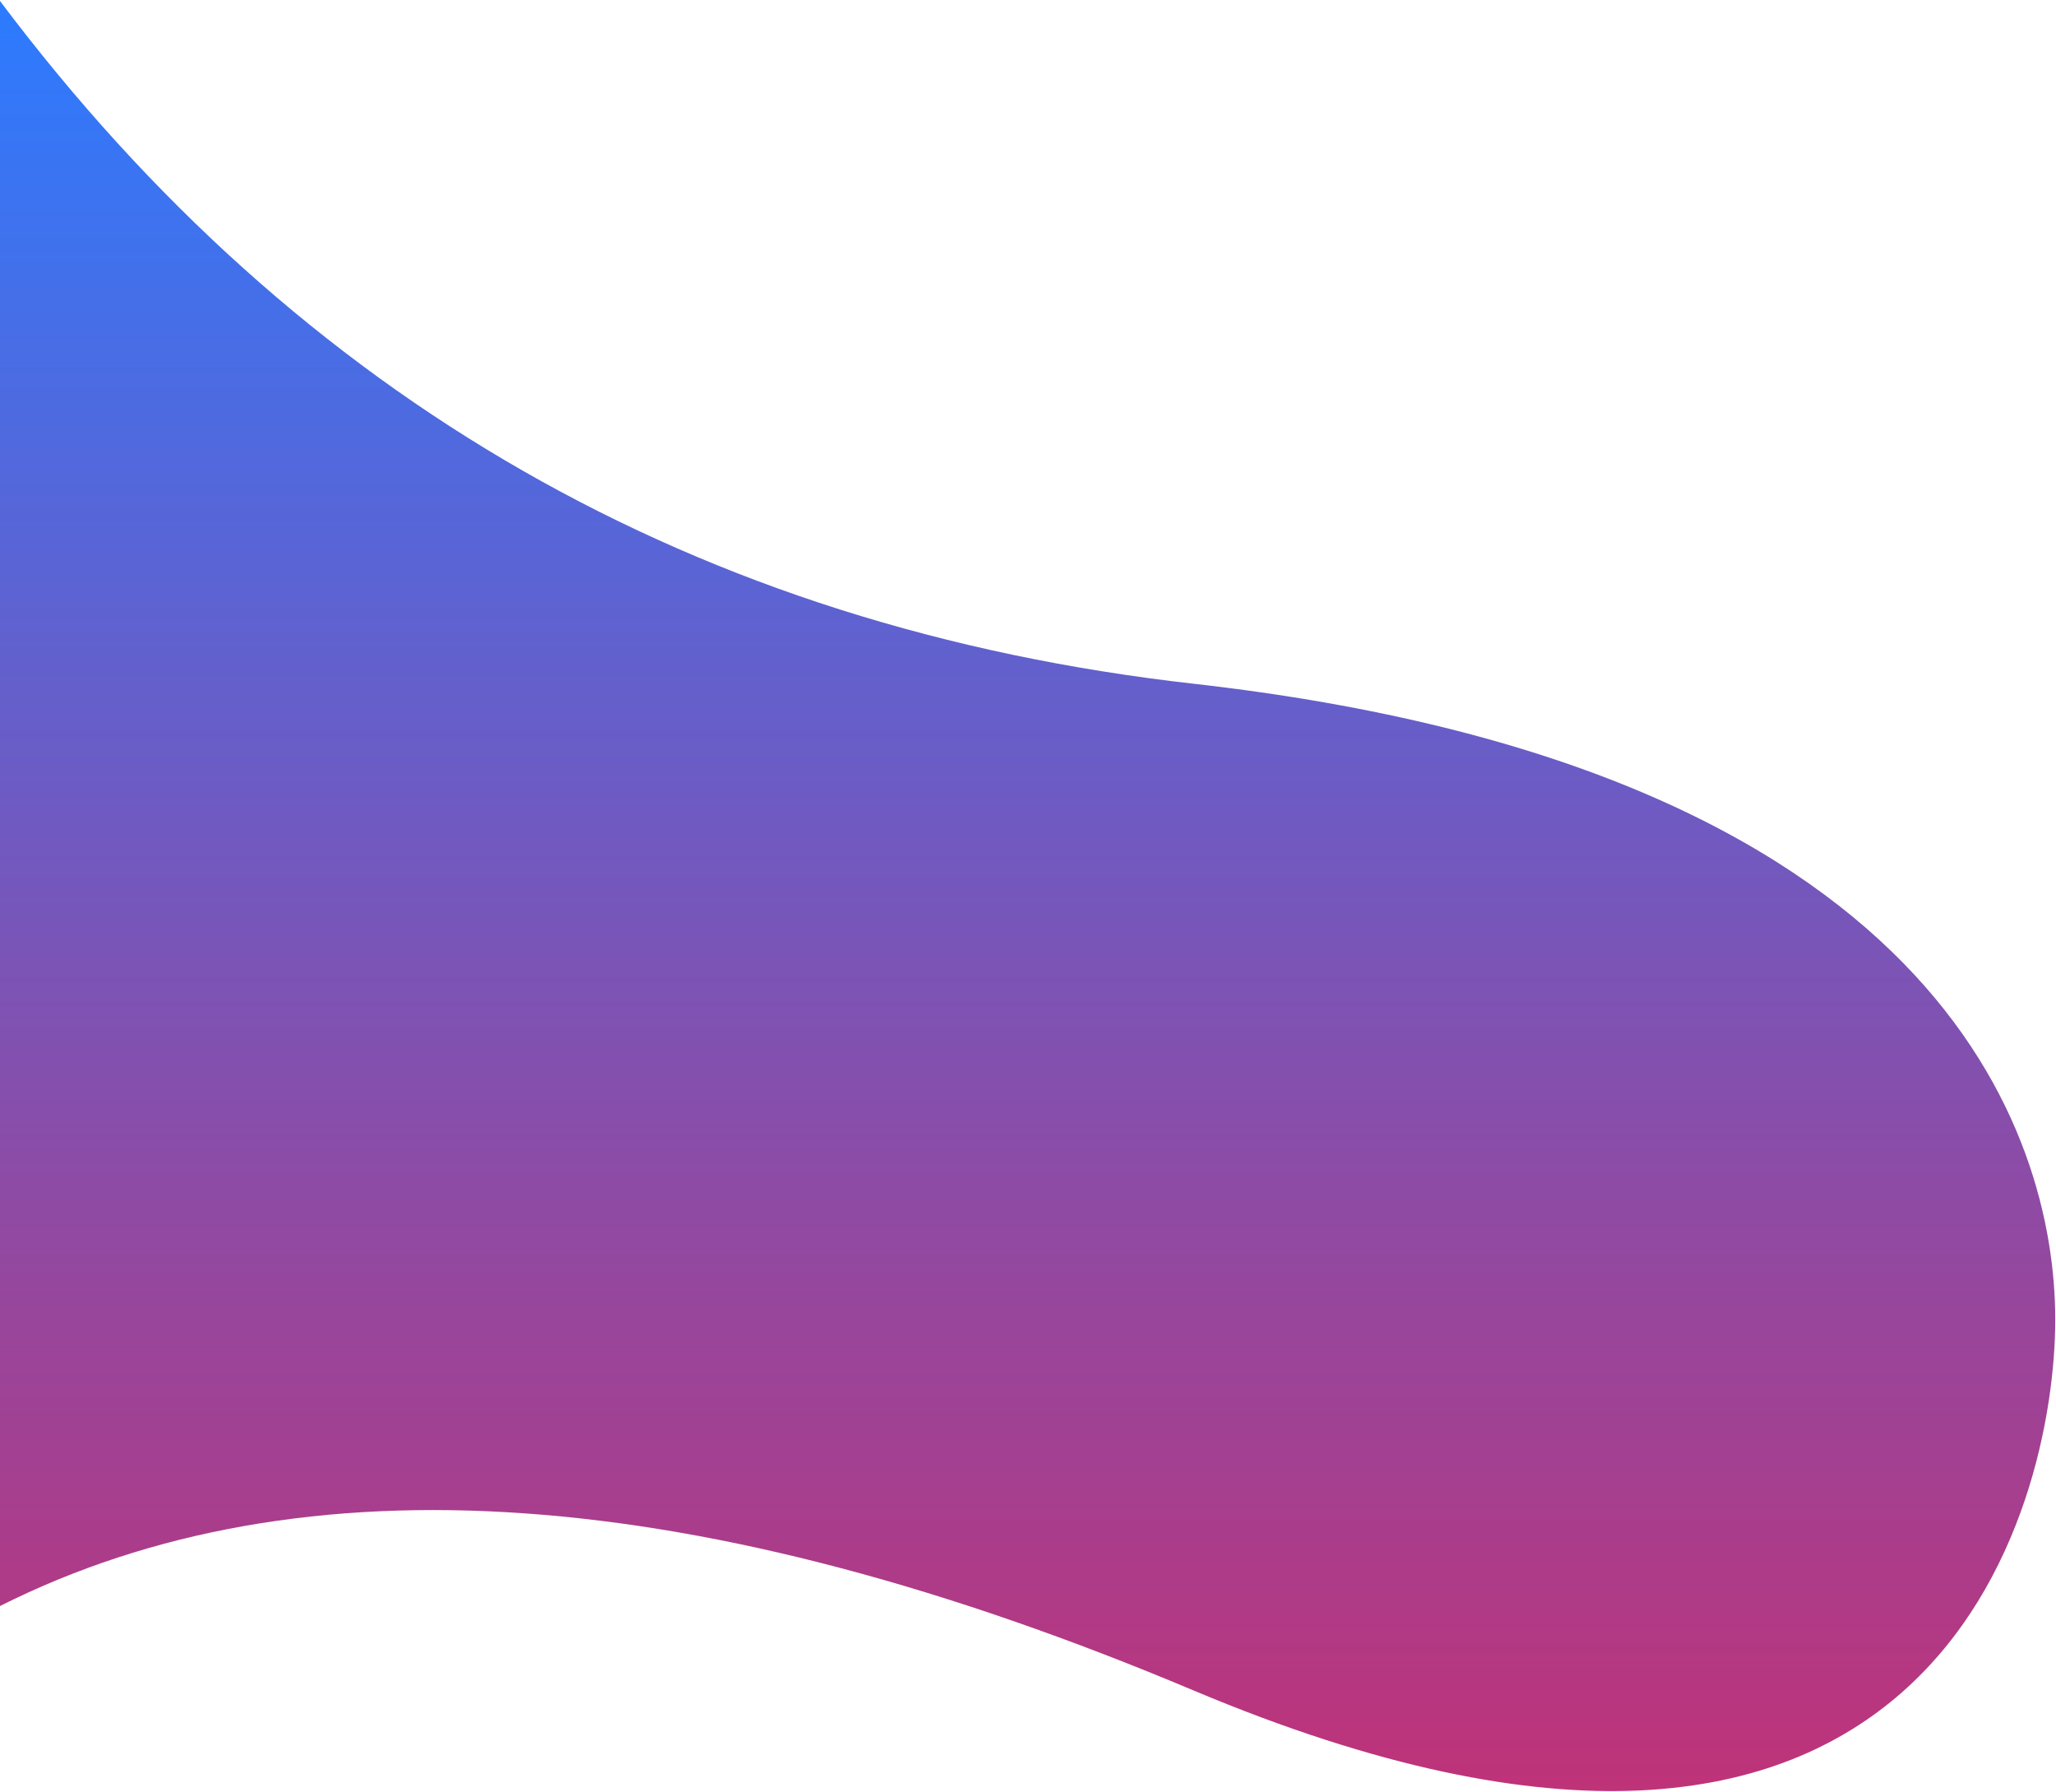 <?xml version="1.0" encoding="UTF-8"?>
<svg width="678px" height="591px" viewBox="0 0 678 591" version="1.1" xmlns="http://www.w3.org/2000/svg" xmlns:xlink="http://www.w3.org/1999/xlink">
    <!-- Generator: Sketch 52 (66869) - http://www.bohemiancoding.com/sketch -->
    <title>Path 5</title>
    <desc>Created with Sketch.</desc>
    <defs>
        <linearGradient x1="50%" y1="-2.48949813e-15%" x2="50%" y2="100%" id="linearGradient-1">
            <stop stop-color="#2C7BFF" offset="0%"></stop>
            <stop stop-color="#D02A68" offset="100%"></stop>
        </linearGradient>
    </defs>
    <g id="Page-1" stroke="none" stroke-width="1" fill="none" fill-rule="evenodd">
        <g id="Desktop-HD" transform="translate(0, -4317)" fill="url(#linearGradient-1)" fill-rule="nonzero">
            <path d="M0,4317.326 C98.922,4448.956 230.115,4524.005 393.578,4542.474 C638.773,4570.177 677.75,4690.451 677.75,4752.154 C677.75,4813.857 637.875,4977.318 393.578,4874.451 C230.714,4805.873 99.521,4796.594 0,4846.615 L0,4317.326 Z" id="Path-5"></path>
        </g>
    </g>
</svg>